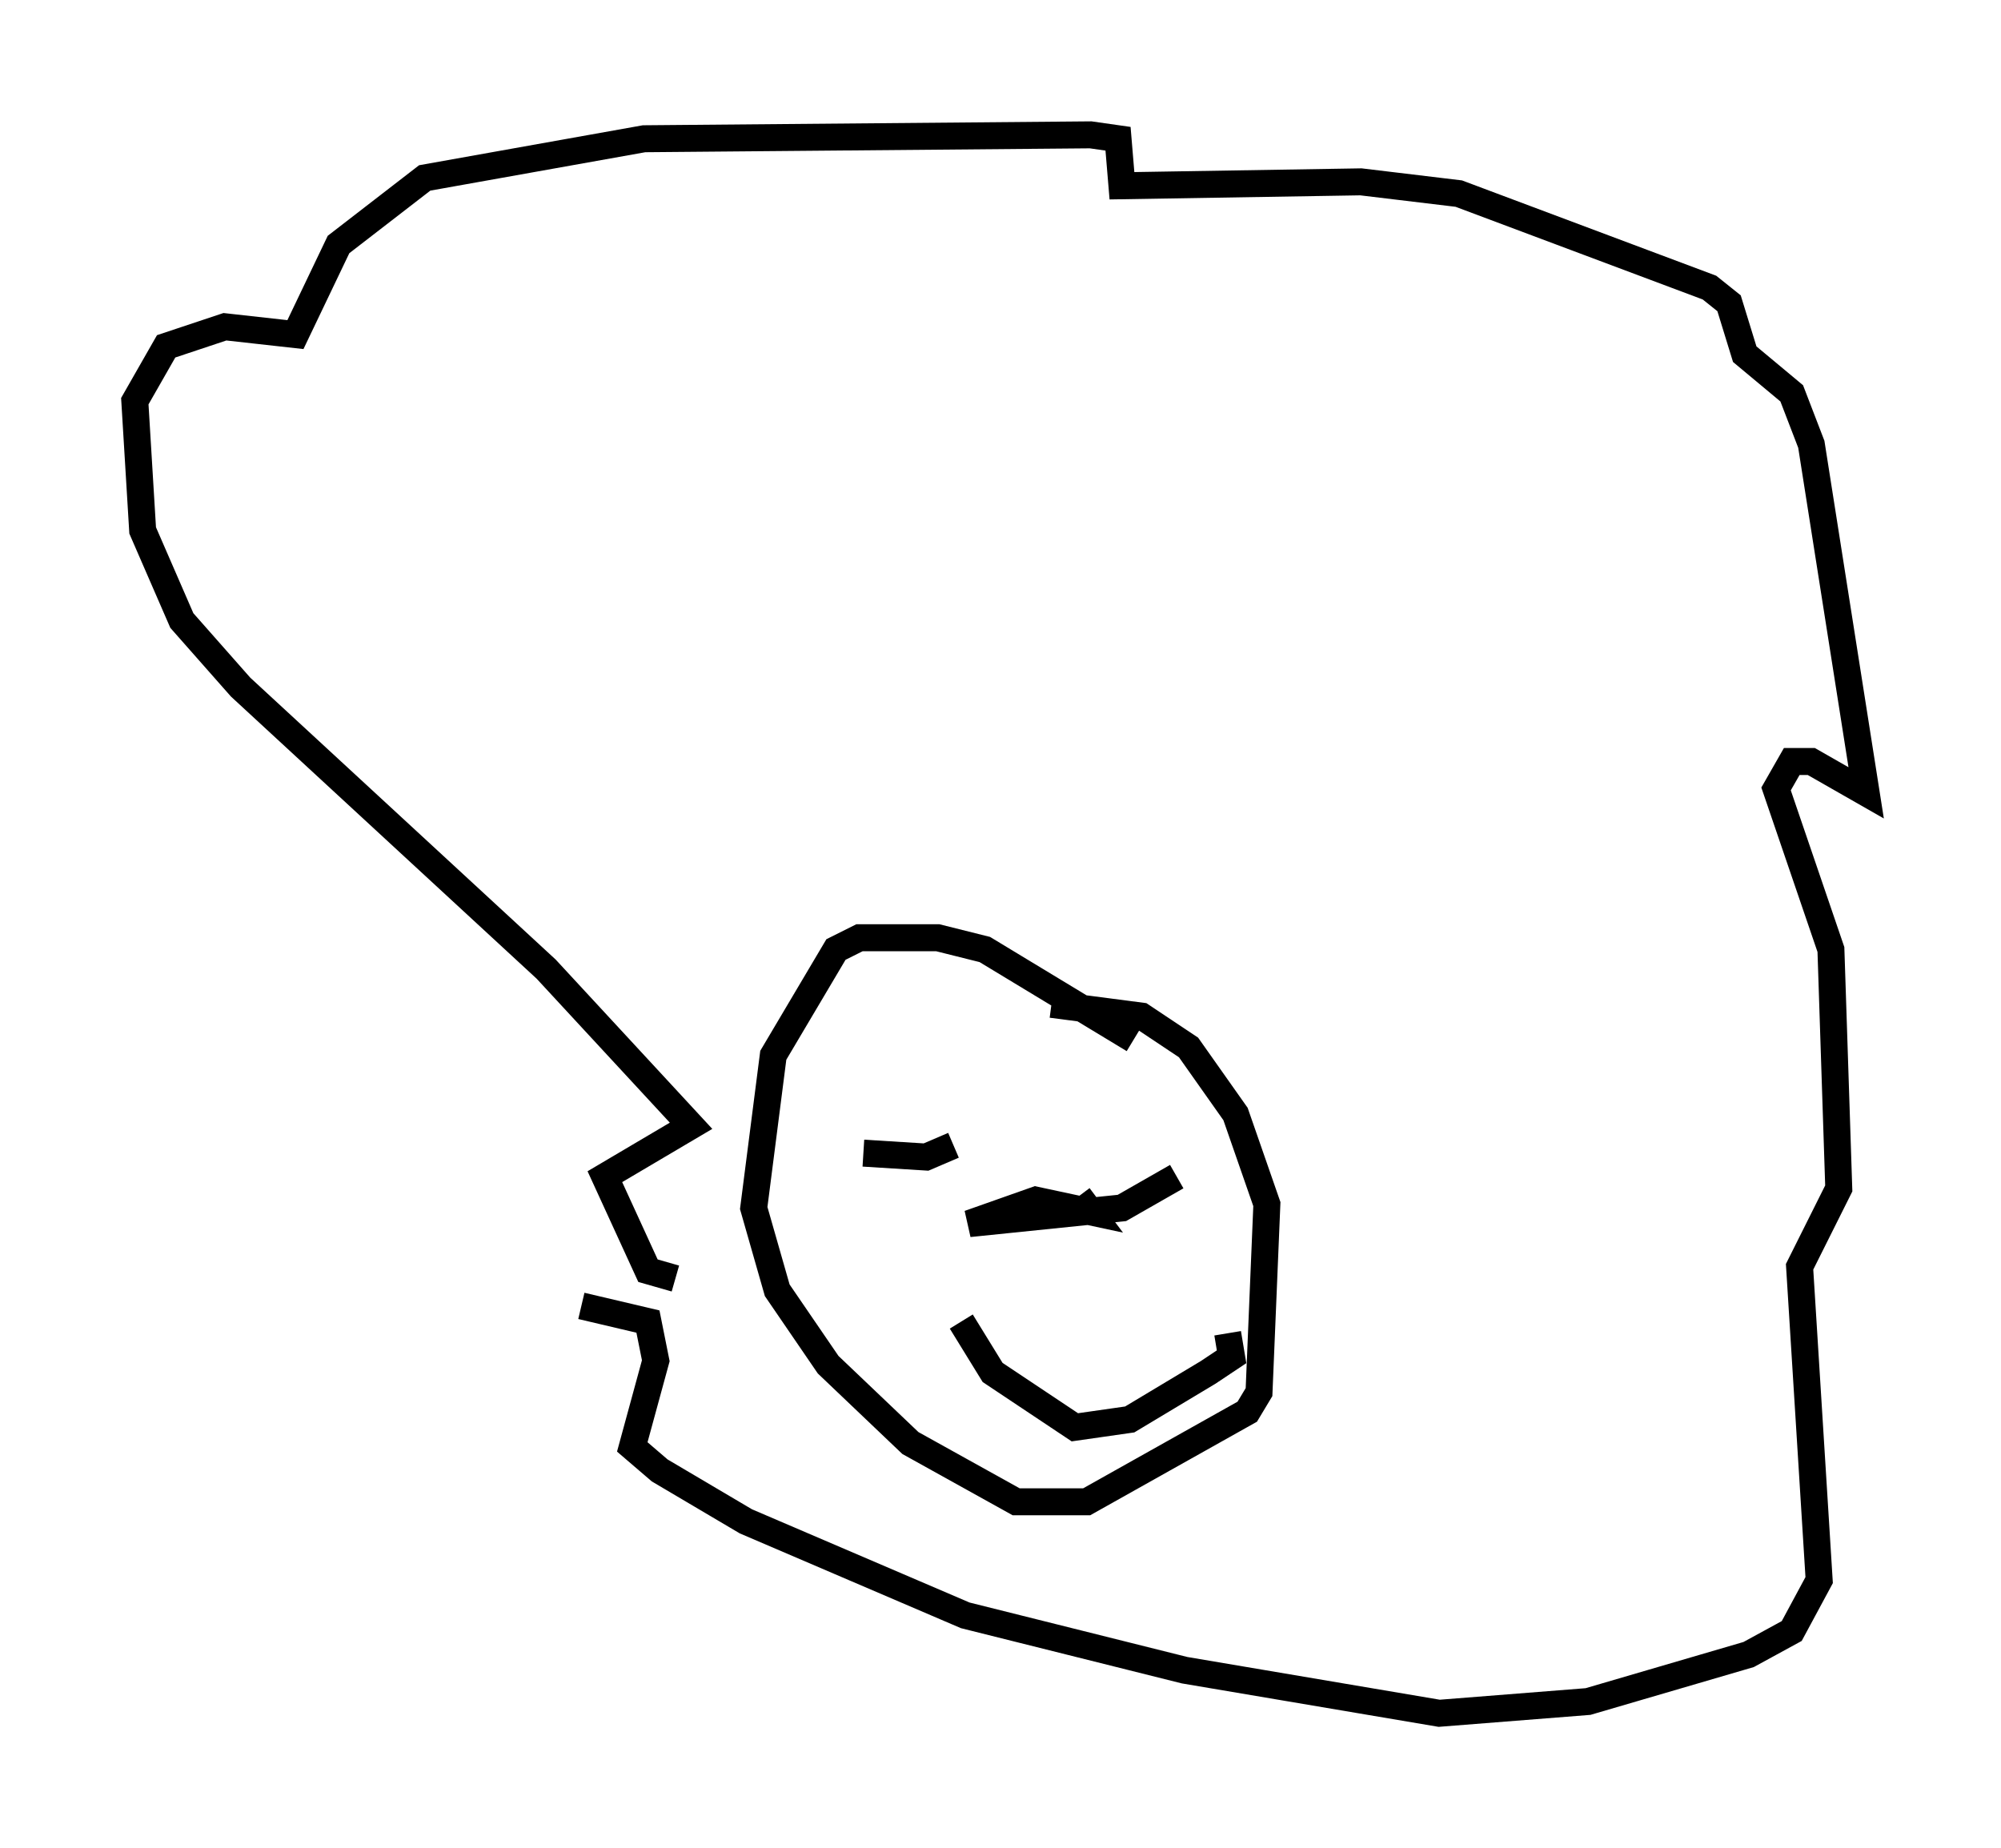<?xml version="1.0" encoding="utf-8" ?>
<svg baseProfile="full" height="68.536" version="1.1" width="74.201" xmlns="http://www.w3.org/2000/svg" xmlns:ev="http://www.w3.org/2001/xml-events" xmlns:xlink="http://www.w3.org/1999/xlink"><defs /><rect fill="white" height="68.536" width="74.201" x="0" y="0" /><path d="M43.346, 40.587 m-1.307, -2.034 l-5.52, -3.341 -1.743, -0.436 l-2.905, 0.0 -0.872, 0.436 l-2.324, 3.922 -0.726, 5.665 l0.872, 3.05 1.888, 2.76 l3.05, 2.905 3.922, 2.179 l2.615, 0.0 5.955, -3.341 l0.436, -0.726 0.291, -6.972 l-1.162, -3.341 -1.743, -2.469 l-1.743, -1.162 -3.341, -0.436 m-13.944, 10.168 l-1.017, -0.291 -1.598, -3.486 l3.196, -1.888 -5.374, -5.81 l-11.33, -10.458 -2.179, -2.469 l-1.453, -3.341 -0.291, -4.793 l1.162, -2.034 2.179, -0.726 l2.615, 0.291 1.598, -3.341 l3.196, -2.469 8.134, -1.453 l16.559, -0.145 1.017, 0.145 l0.145, 1.743 8.86, -0.145 l3.631, 0.436 9.296, 3.486 l0.726, 0.581 0.581, 1.888 l1.743, 1.453 0.726, 1.888 l2.034, 12.927 -2.034, -1.162 l-0.726, 0.0 -0.581, 1.017 l2.034, 5.955 0.291, 8.86 l-1.453, 2.905 0.726, 11.62 l-1.017, 1.888 -1.598, 0.872 l-5.955, 1.743 -5.52, 0.436 l-9.441, -1.598 -8.134, -2.034 l-8.134, -3.486 -3.196, -1.888 l-1.017, -0.872 0.872, -3.196 l-0.291, -1.453 -2.469, -0.581 m10.458, -5.665 l2.324, 0.145 1.017, -0.436 m8.279, 1.162 l-2.034, 1.162 -5.665, 0.581 l2.469, -0.872 2.034, 0.436 l-0.436, -0.581 m-4.358, 4.648 l1.162, 1.888 3.05, 2.034 l2.034, -0.291 2.905, -1.743 l0.872, -0.581 -0.145, -0.872 " fill="none" stroke="black" stroke-width="1" /></svg>